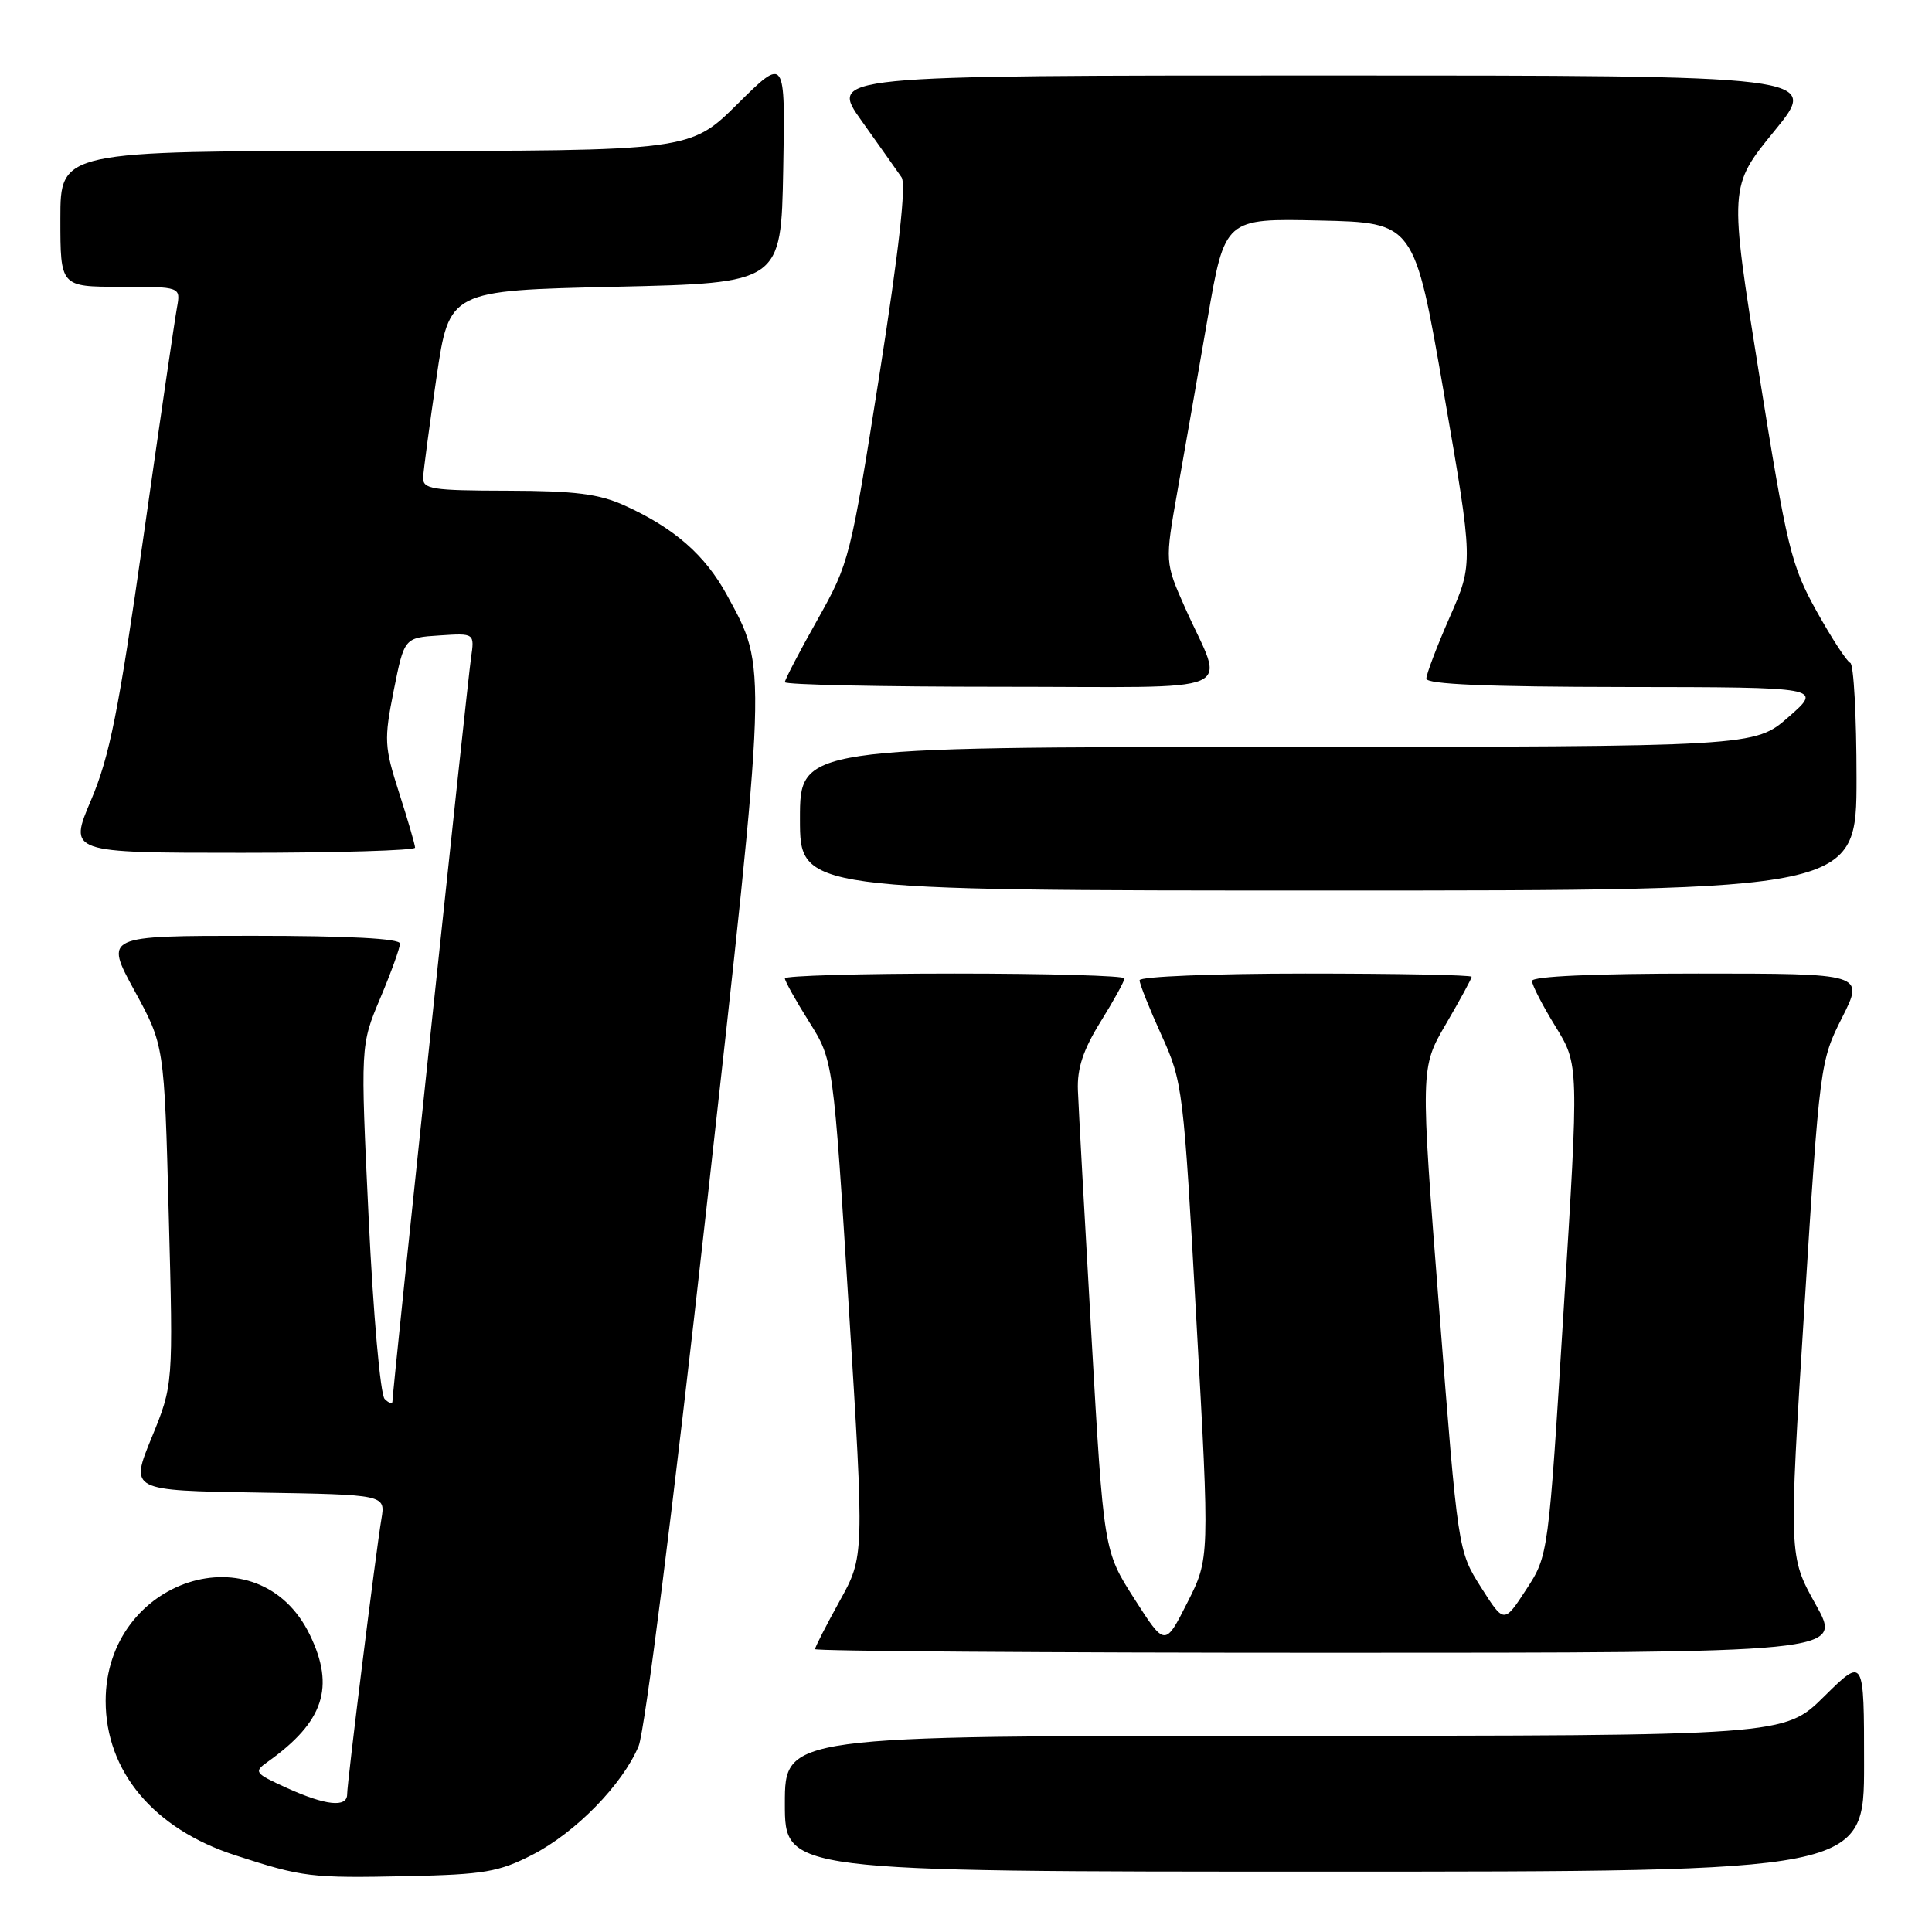 <?xml version="1.0" encoding="UTF-8" standalone="no"?>
<!DOCTYPE svg PUBLIC "-//W3C//DTD SVG 1.1//EN" "http://www.w3.org/Graphics/SVG/1.1/DTD/svg11.dtd" >
<svg xmlns="http://www.w3.org/2000/svg" xmlns:xlink="http://www.w3.org/1999/xlink" version="1.1" viewBox="0 0 256 256">
 <g >
 <path fill="currentColor"
d=" M 70.56 245.76 C 76.28 242.82 82.49 236.46 84.62 231.37 C 85.44 229.39 89.21 199.61 93.54 160.73 C 101.74 87.17 101.69 88.71 96.32 78.84 C 93.44 73.55 89.34 69.96 82.76 66.98 C 79.37 65.44 76.20 65.04 67.25 65.02 C 57.18 65.00 56.01 64.82 56.07 63.25 C 56.12 62.29 56.91 56.33 57.84 50.00 C 59.53 38.50 59.53 38.50 81.51 38.00 C 103.50 37.50 103.50 37.50 103.78 22.50 C 104.06 7.50 104.06 7.50 97.75 13.75 C 91.45 20.00 91.45 20.00 49.72 20.00 C 8.00 20.00 8.00 20.00 8.00 29.00 C 8.00 38.00 8.00 38.00 15.97 38.00 C 23.95 38.00 23.95 38.00 23.45 40.75 C 23.17 42.26 21.16 55.99 18.99 71.26 C 15.72 94.24 14.53 100.21 12.07 106.01 C 9.09 113.00 9.09 113.00 32.04 113.00 C 44.67 113.00 55.00 112.69 55.00 112.32 C 55.00 111.95 54.05 108.68 52.89 105.07 C 50.92 98.93 50.87 98.05 52.17 91.50 C 53.57 84.50 53.57 84.50 58.23 84.20 C 62.89 83.89 62.89 83.89 62.41 87.20 C 61.92 90.56 52.00 184.41 52.00 185.70 C 52.00 186.08 51.54 185.94 50.97 185.37 C 50.40 184.80 49.46 174.20 48.85 161.42 C 47.76 138.50 47.76 138.50 50.38 132.28 C 51.82 128.86 53.00 125.60 53.00 125.03 C 53.00 124.36 46.19 124.00 33.43 124.00 C 13.86 124.00 13.86 124.00 17.81 131.25 C 21.77 138.50 21.77 138.50 22.36 161.00 C 22.96 183.50 22.96 183.50 20.09 190.50 C 17.22 197.50 17.22 197.50 34.15 197.77 C 51.08 198.05 51.08 198.05 50.54 201.27 C 49.80 205.65 46.00 236.19 46.00 237.75 C 46.00 239.55 43.16 239.25 38.00 236.91 C 33.70 234.95 33.59 234.79 35.50 233.43 C 42.90 228.16 44.42 223.56 41.06 216.63 C 34.29 202.63 14.00 209.19 14.00 225.38 C 14.00 234.73 20.38 242.34 31.16 245.83 C 40.13 248.75 41.17 248.87 54.00 248.60 C 64.14 248.38 66.10 248.05 70.56 245.76 Z  M 247.00 233.78 C 247.00 219.57 247.00 219.57 241.72 224.78 C 236.44 230.00 236.44 230.00 170.22 230.00 C 104.00 230.00 104.00 230.00 104.00 239.00 C 104.00 248.00 104.00 248.00 175.50 248.00 C 247.00 248.00 247.00 248.00 247.00 233.78 Z  M 240.59 212.60 C 237.02 206.20 237.02 206.20 239.08 173.43 C 241.12 141.02 241.18 140.59 244.09 134.83 C 247.03 129.00 247.03 129.00 225.01 129.00 C 211.23 129.00 203.00 129.37 203.00 129.98 C 203.00 130.53 204.40 133.24 206.11 136.02 C 209.22 141.07 209.22 141.07 207.19 173.59 C 205.17 206.11 205.17 206.11 202.23 210.62 C 199.29 215.13 199.29 215.13 196.24 210.32 C 193.19 205.50 193.19 205.50 190.70 173.50 C 188.20 141.50 188.20 141.50 191.60 135.68 C 193.47 132.48 195.00 129.66 195.00 129.43 C 195.00 129.19 185.10 129.00 173.00 129.00 C 160.85 129.00 151.00 129.40 151.00 129.89 C 151.00 130.38 152.30 133.64 153.89 137.14 C 156.72 143.36 156.82 144.17 158.53 175.00 C 160.29 206.50 160.29 206.50 157.33 212.35 C 154.37 218.20 154.37 218.20 150.31 211.85 C 146.25 205.50 146.25 205.50 144.62 177.00 C 143.72 161.32 142.91 146.70 142.83 144.50 C 142.71 141.57 143.51 139.14 145.83 135.39 C 147.58 132.58 149.00 129.99 149.00 129.64 C 149.00 129.29 138.88 129.00 126.50 129.00 C 114.12 129.00 104.00 129.29 104.00 129.64 C 104.00 129.99 105.44 132.58 107.21 135.39 C 110.42 140.50 110.42 140.50 112.48 173.38 C 114.53 206.25 114.53 206.25 111.26 212.14 C 109.47 215.38 108.00 218.25 108.00 218.52 C 108.00 218.78 138.64 219.00 176.09 219.00 C 244.17 219.00 244.17 219.00 240.59 212.60 Z  M 246.00 103.08 C 246.00 94.88 245.63 88.02 245.17 87.83 C 244.71 87.65 242.70 84.56 240.70 80.97 C 237.33 74.90 236.79 72.67 233.09 49.57 C 229.11 24.71 229.11 24.71 235.12 17.35 C 241.13 10.00 241.13 10.00 175.50 10.00 C 109.87 10.00 109.87 10.00 114.19 16.04 C 116.56 19.37 118.93 22.72 119.46 23.49 C 120.10 24.42 119.13 33.09 116.53 49.66 C 112.70 73.98 112.55 74.58 108.32 82.11 C 105.94 86.33 104.00 90.06 104.00 90.39 C 104.00 90.73 116.86 91.00 132.57 91.00 C 165.26 91.00 162.27 92.28 157.04 80.56 C 154.35 74.50 154.35 74.50 156.03 65.00 C 156.96 59.77 158.75 49.52 160.01 42.22 C 162.30 28.94 162.30 28.94 174.85 29.22 C 187.41 29.50 187.41 29.50 191.32 52.07 C 195.23 74.64 195.23 74.64 192.11 81.74 C 190.40 85.64 189.00 89.32 189.00 89.92 C 189.00 90.67 197.10 91.01 215.25 91.03 C 241.50 91.06 241.50 91.06 237.00 95.00 C 232.50 98.94 232.50 98.94 169.25 98.97 C 106.00 99.00 106.00 99.00 106.00 108.50 C 106.00 118.00 106.00 118.00 176.00 118.00 C 246.00 118.00 246.00 118.00 246.00 103.08 Z "/>
</g>
</svg>